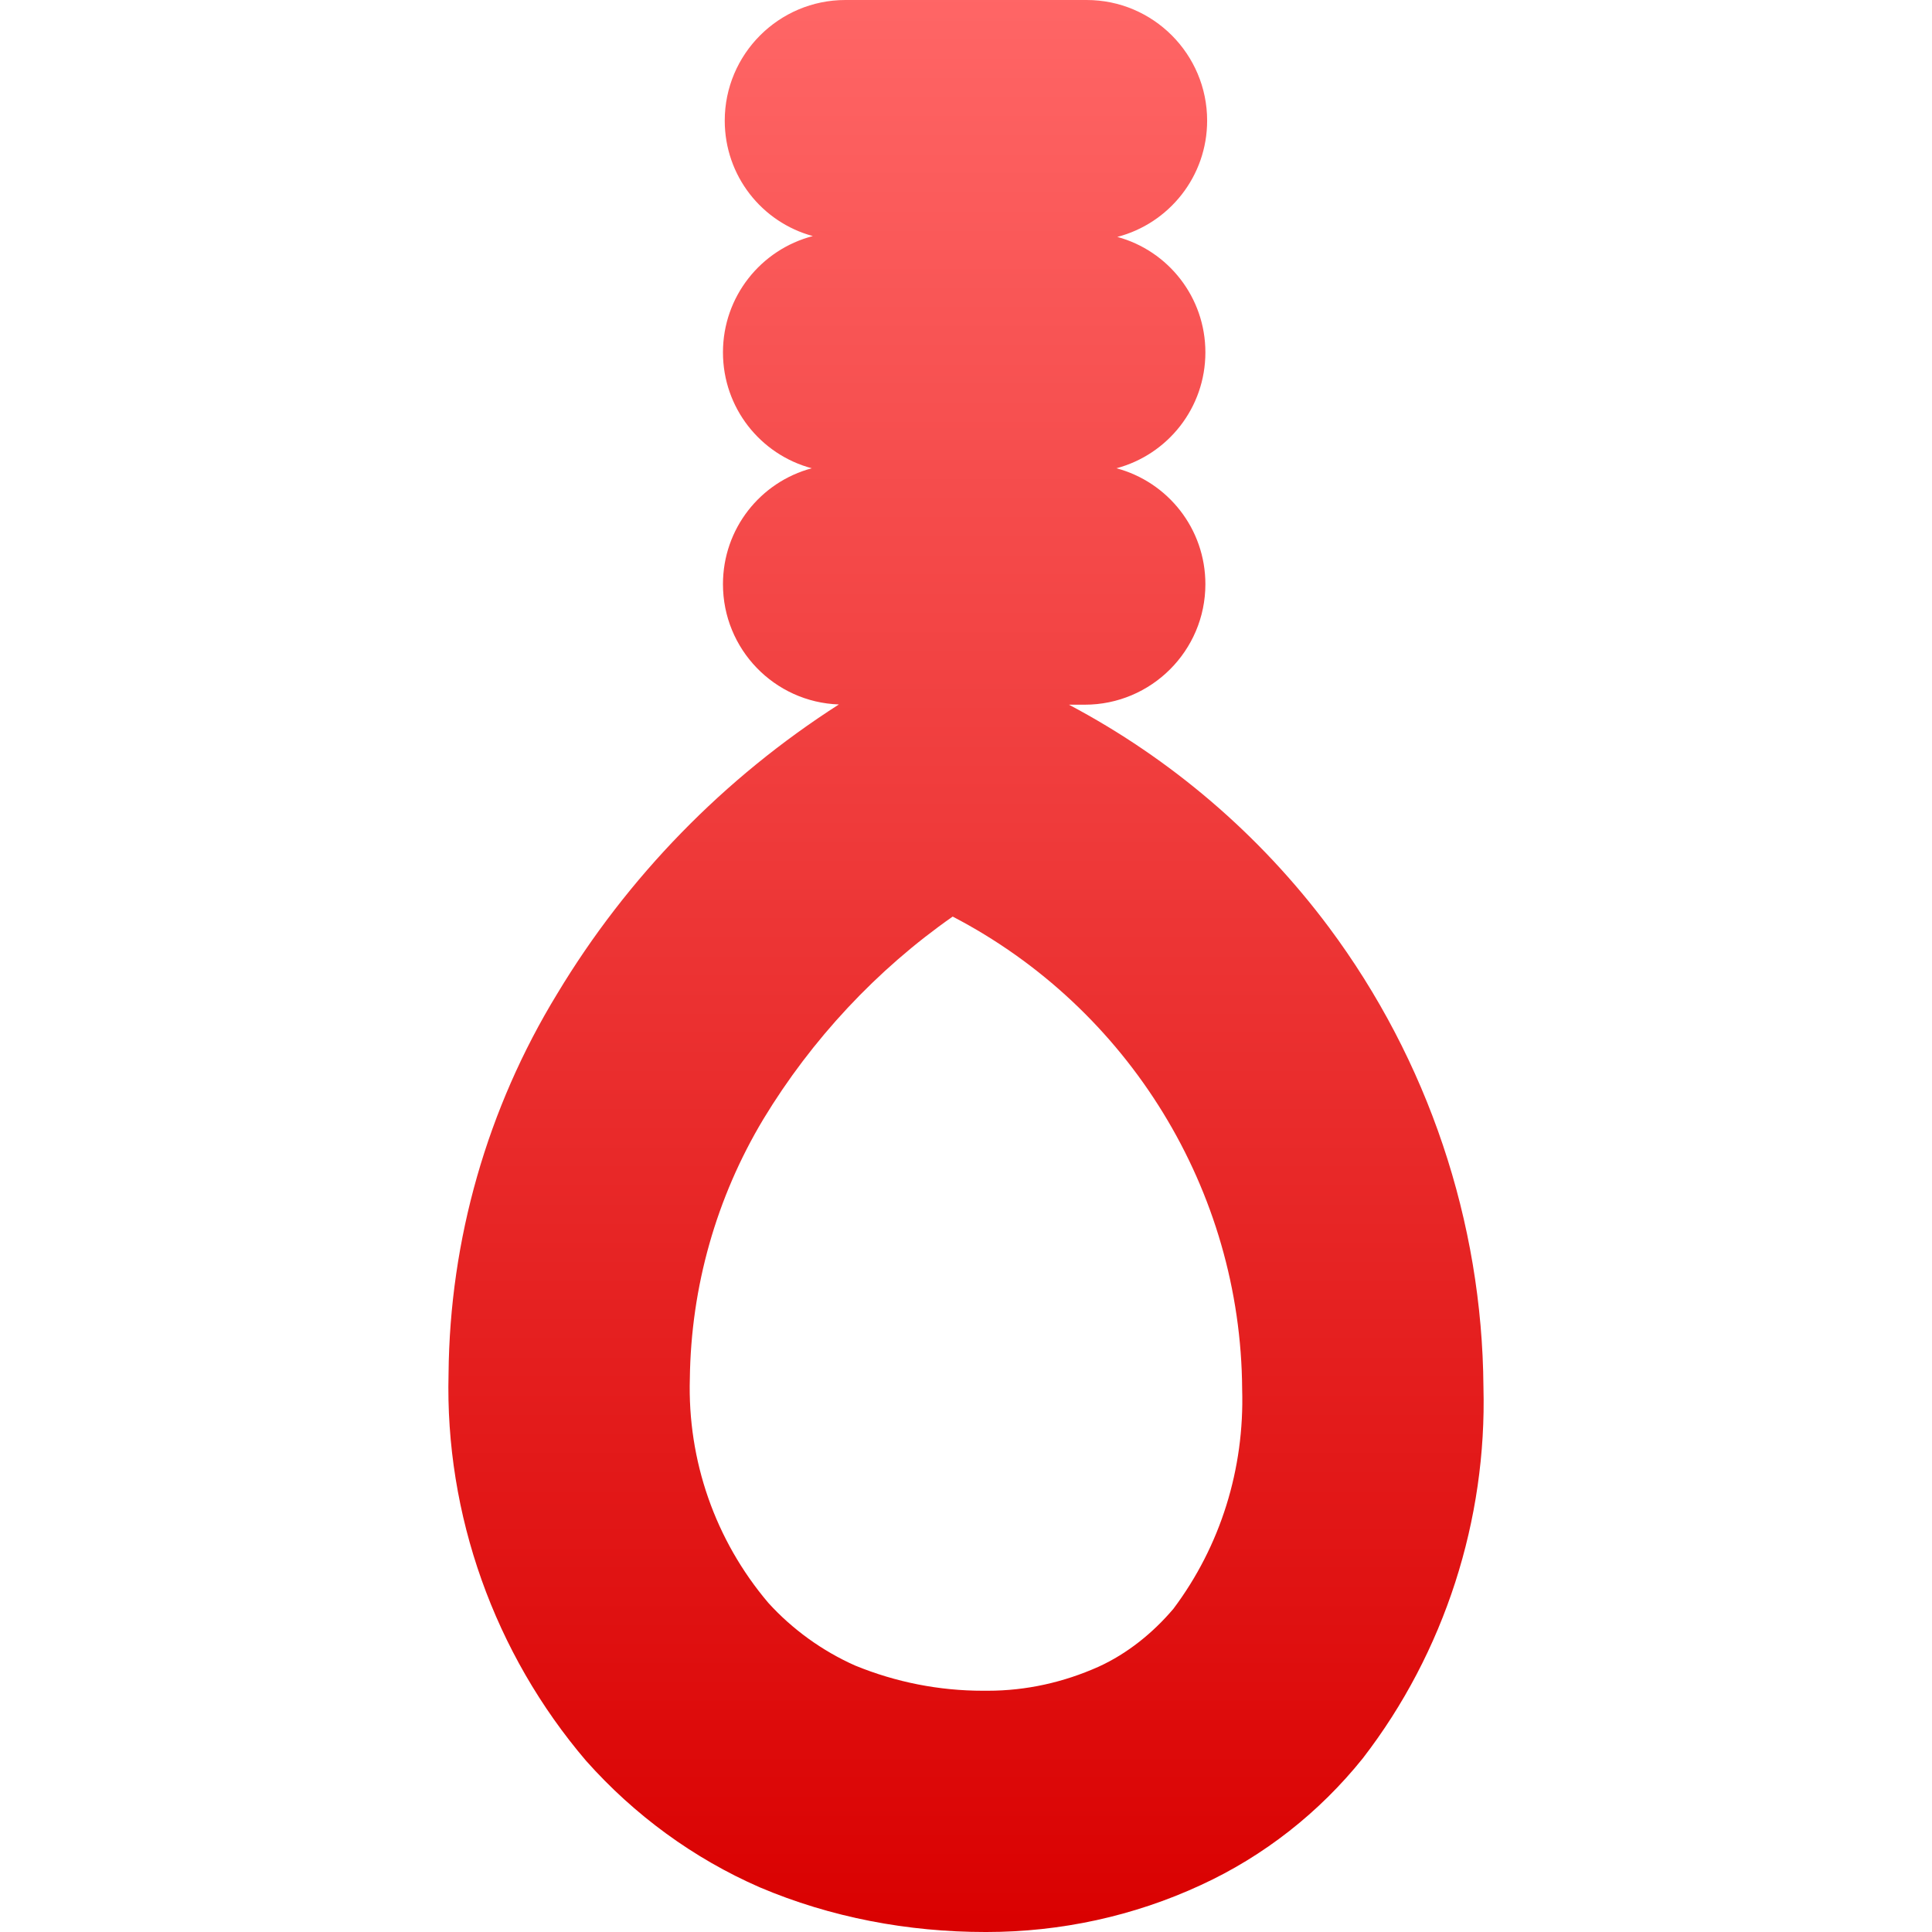 <svg xmlns="http://www.w3.org/2000/svg" xmlns:xlink="http://www.w3.org/1999/xlink" width="64" height="64" viewBox="0 0 64 64" version="1.1">
<defs>
<linearGradient id="linear0" gradientUnits="userSpaceOnUse" x1="0" y1="0" x2="0" y2="1" gradientTransform="matrix(34.297,0,0,64,14.852,0)">
<stop offset="0" style="stop-color:#ff6666;stop-opacity:1;"/>
<stop offset="1" style="stop-color:#d90000;stop-opacity:1;"/>
</linearGradient>
</defs>
<g id="surface1">
<path style=" stroke:none;fill-rule:evenodd;fill:url(#linear0);" d="M 35.41 23.344 L 35.934 23.344 C 38.137 23.344 39.93 21.555 39.93 19.352 C 39.93 17.512 38.684 15.965 36.984 15.512 C 38.684 15.059 39.93 13.512 39.93 11.672 C 39.93 9.848 38.699 8.305 37.012 7.848 C 38.727 7.402 39.988 5.844 39.988 3.996 C 39.988 1.793 38.199 0 35.996 0 L 28.004 0 C 25.801 0 24.008 1.793 24.008 3.996 C 24.008 5.82 25.234 7.363 26.926 7.82 C 25.207 8.266 23.949 9.824 23.949 11.672 C 23.949 13.512 25.191 15.059 26.891 15.512 C 25.191 15.965 23.949 17.512 23.949 19.352 C 23.949 21.504 25.652 23.262 27.789 23.336 C 23.988 25.77 20.789 29.043 18.457 32.922 C 16.141 36.715 14.898 41.066 14.859 45.504 C 14.738 50.176 16.379 54.773 19.414 58.328 C 21.012 60.125 22.973 61.562 25.168 62.52 C 27.523 63.52 30.078 64 32.641 64 L 32.68 64 C 35.117 64 37.551 63.48 39.789 62.441 C 41.867 61.484 43.703 60.043 45.145 58.246 C 47.859 54.73 49.258 50.336 49.141 45.945 C 49.102 40.469 47.301 35.117 44.023 30.719 C 41.723 27.637 38.777 25.125 35.41 23.344 Z M 31.559 30.363 C 37.391 33.398 41.109 39.434 41.148 46.023 C 41.227 48.66 40.43 51.215 38.871 53.293 C 38.191 54.094 37.352 54.773 36.395 55.211 C 35.234 55.73 33.996 56.008 32.719 56.008 C 32.719 56.008 32.68 56.008 32.68 56.008 L 32.602 56.008 C 32.602 56.008 32.602 56.008 32.559 56.008 C 31.121 56.008 29.684 55.73 28.324 55.172 C 27.242 54.691 26.246 53.973 25.449 53.094 C 23.688 51.016 22.773 48.379 22.852 45.664 C 22.891 42.629 23.727 39.672 25.289 37.07 C 26.883 34.438 29.043 32.121 31.559 30.363 Z M 31.559 30.363 "/>
</g>
</svg>
